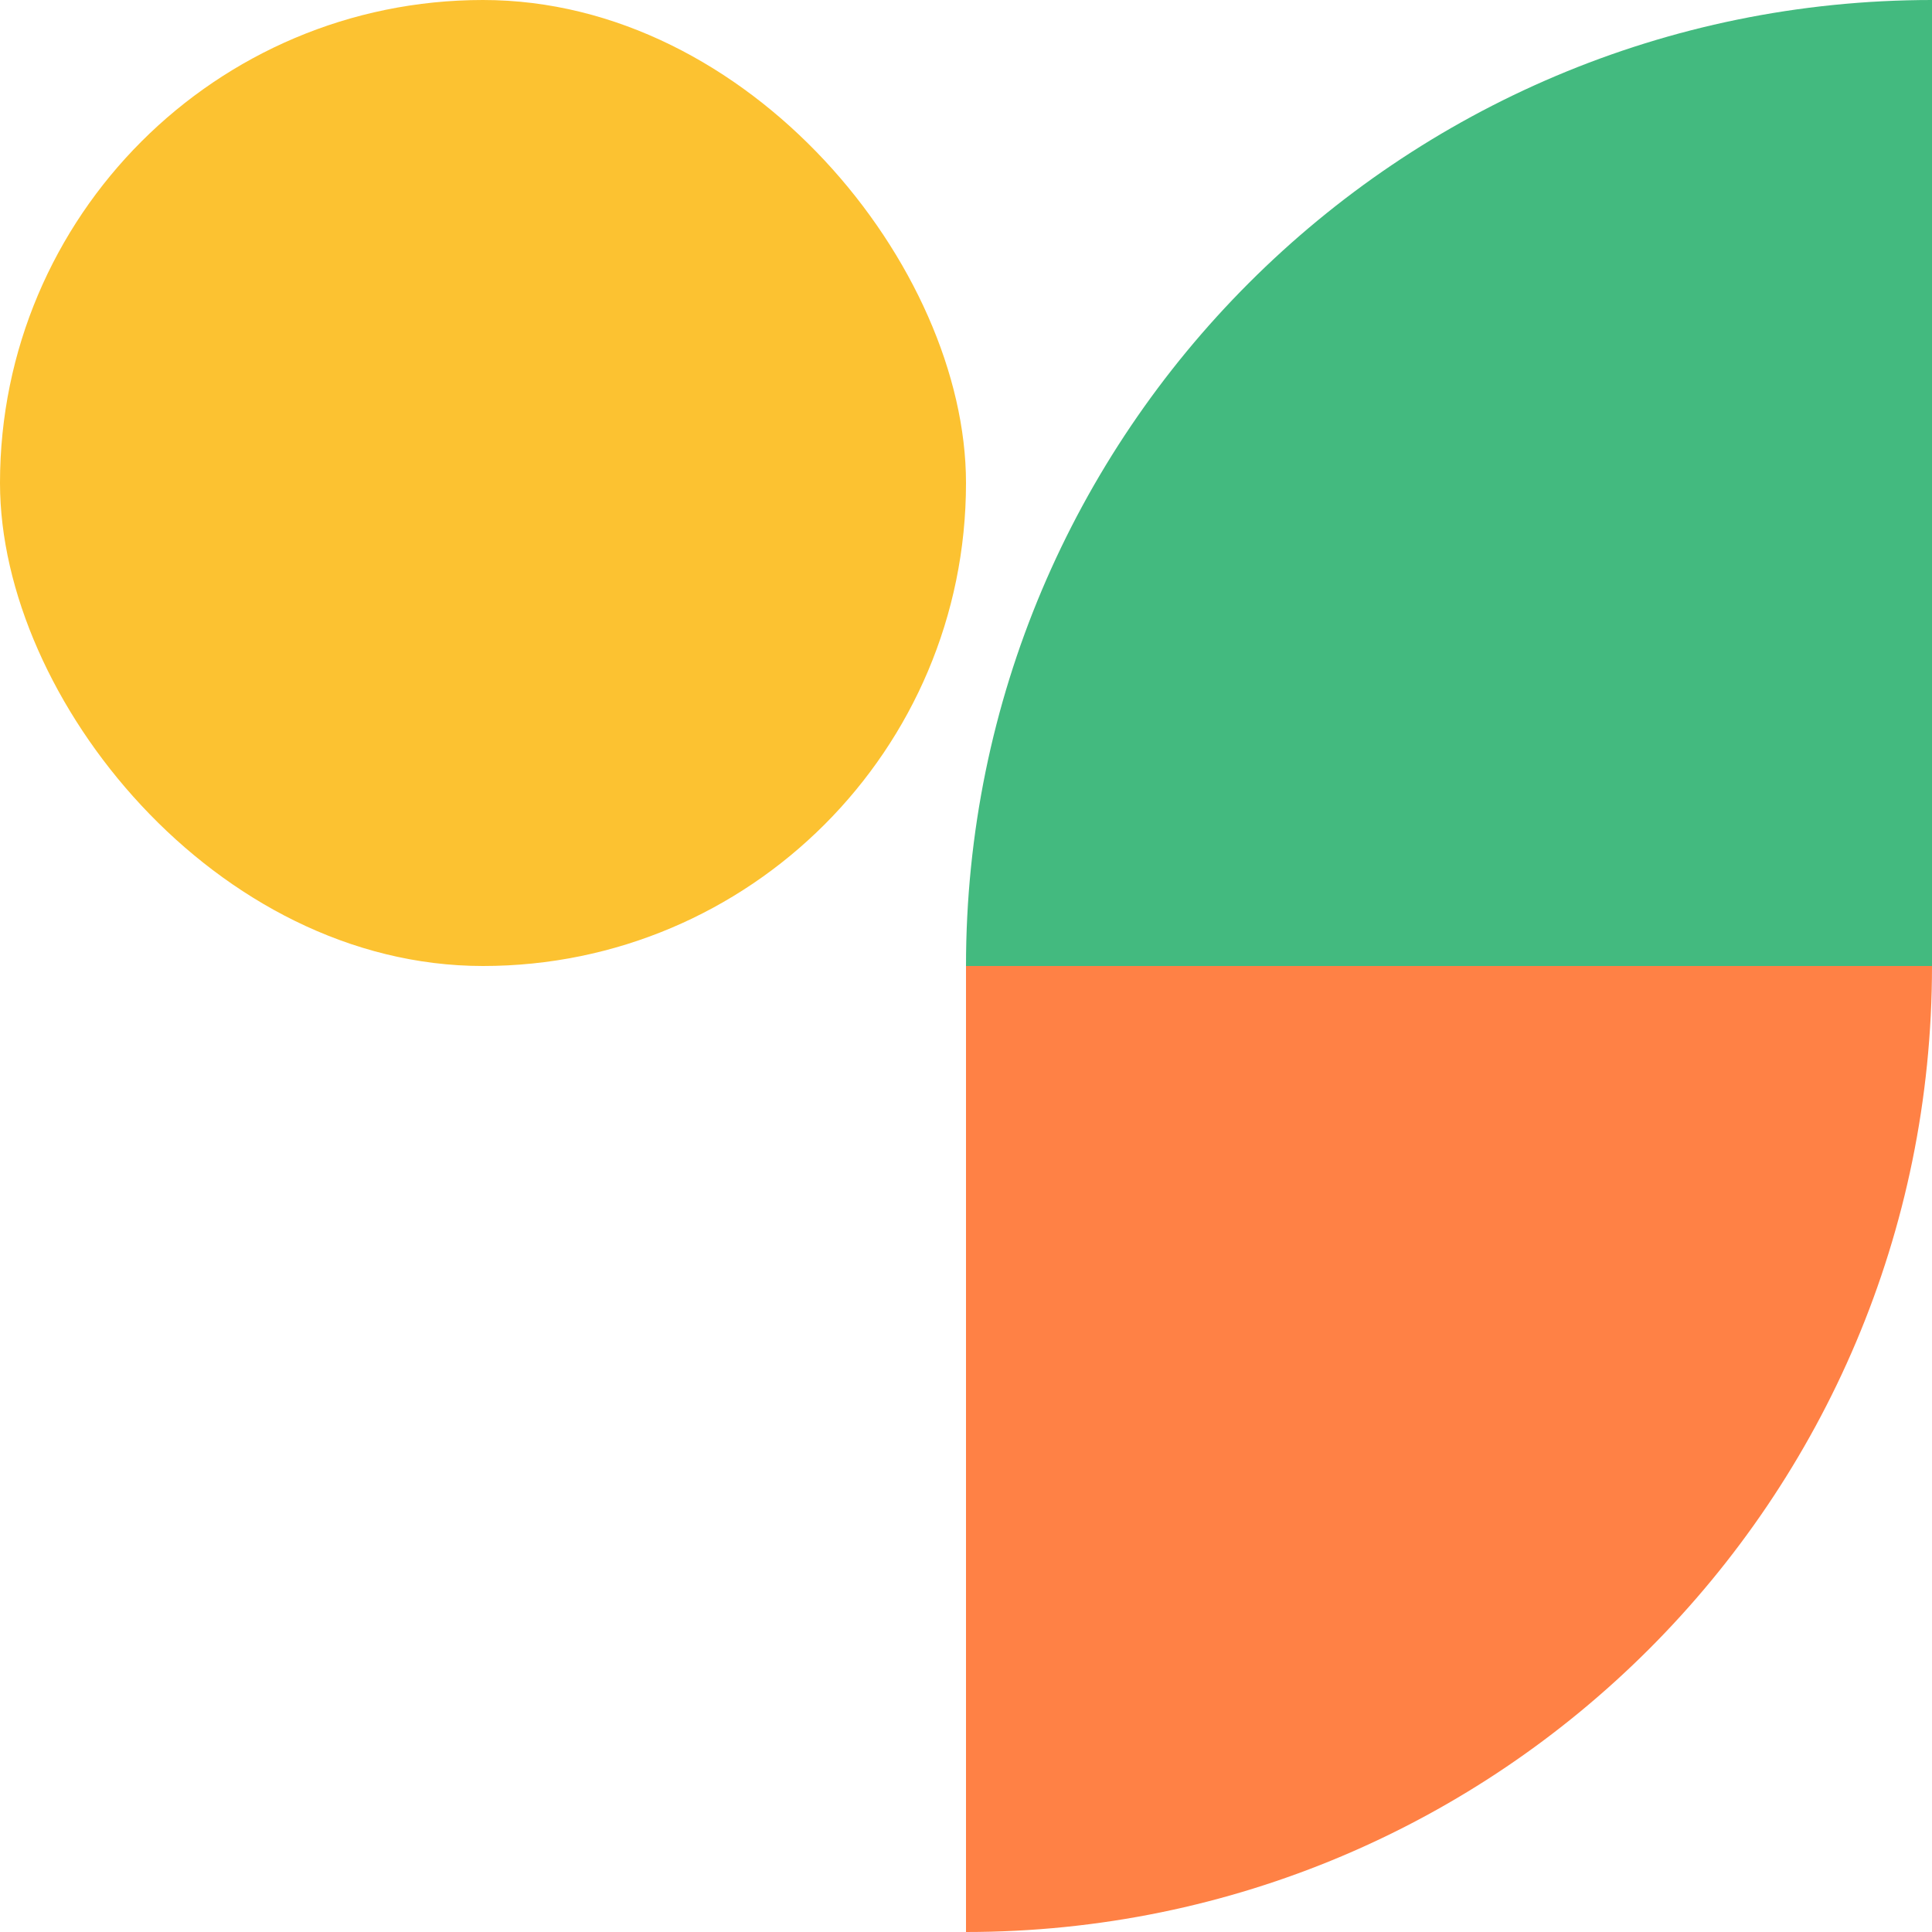 <svg width="40" height="40" viewBox="0 0 40 40" fill="none" xmlns="http://www.w3.org/2000/svg">
<rect width="20" height="20" rx="10" fill="#FCC231"/>
<path d="M20 20C20 8.954 28.954 0 40 0V20H20Z" fill="#43BA7F"/>
<path d="M40 20C40 31.046 31.046 40 20 40L20 20L40 20Z" fill="#FF8145"/>
</svg>
